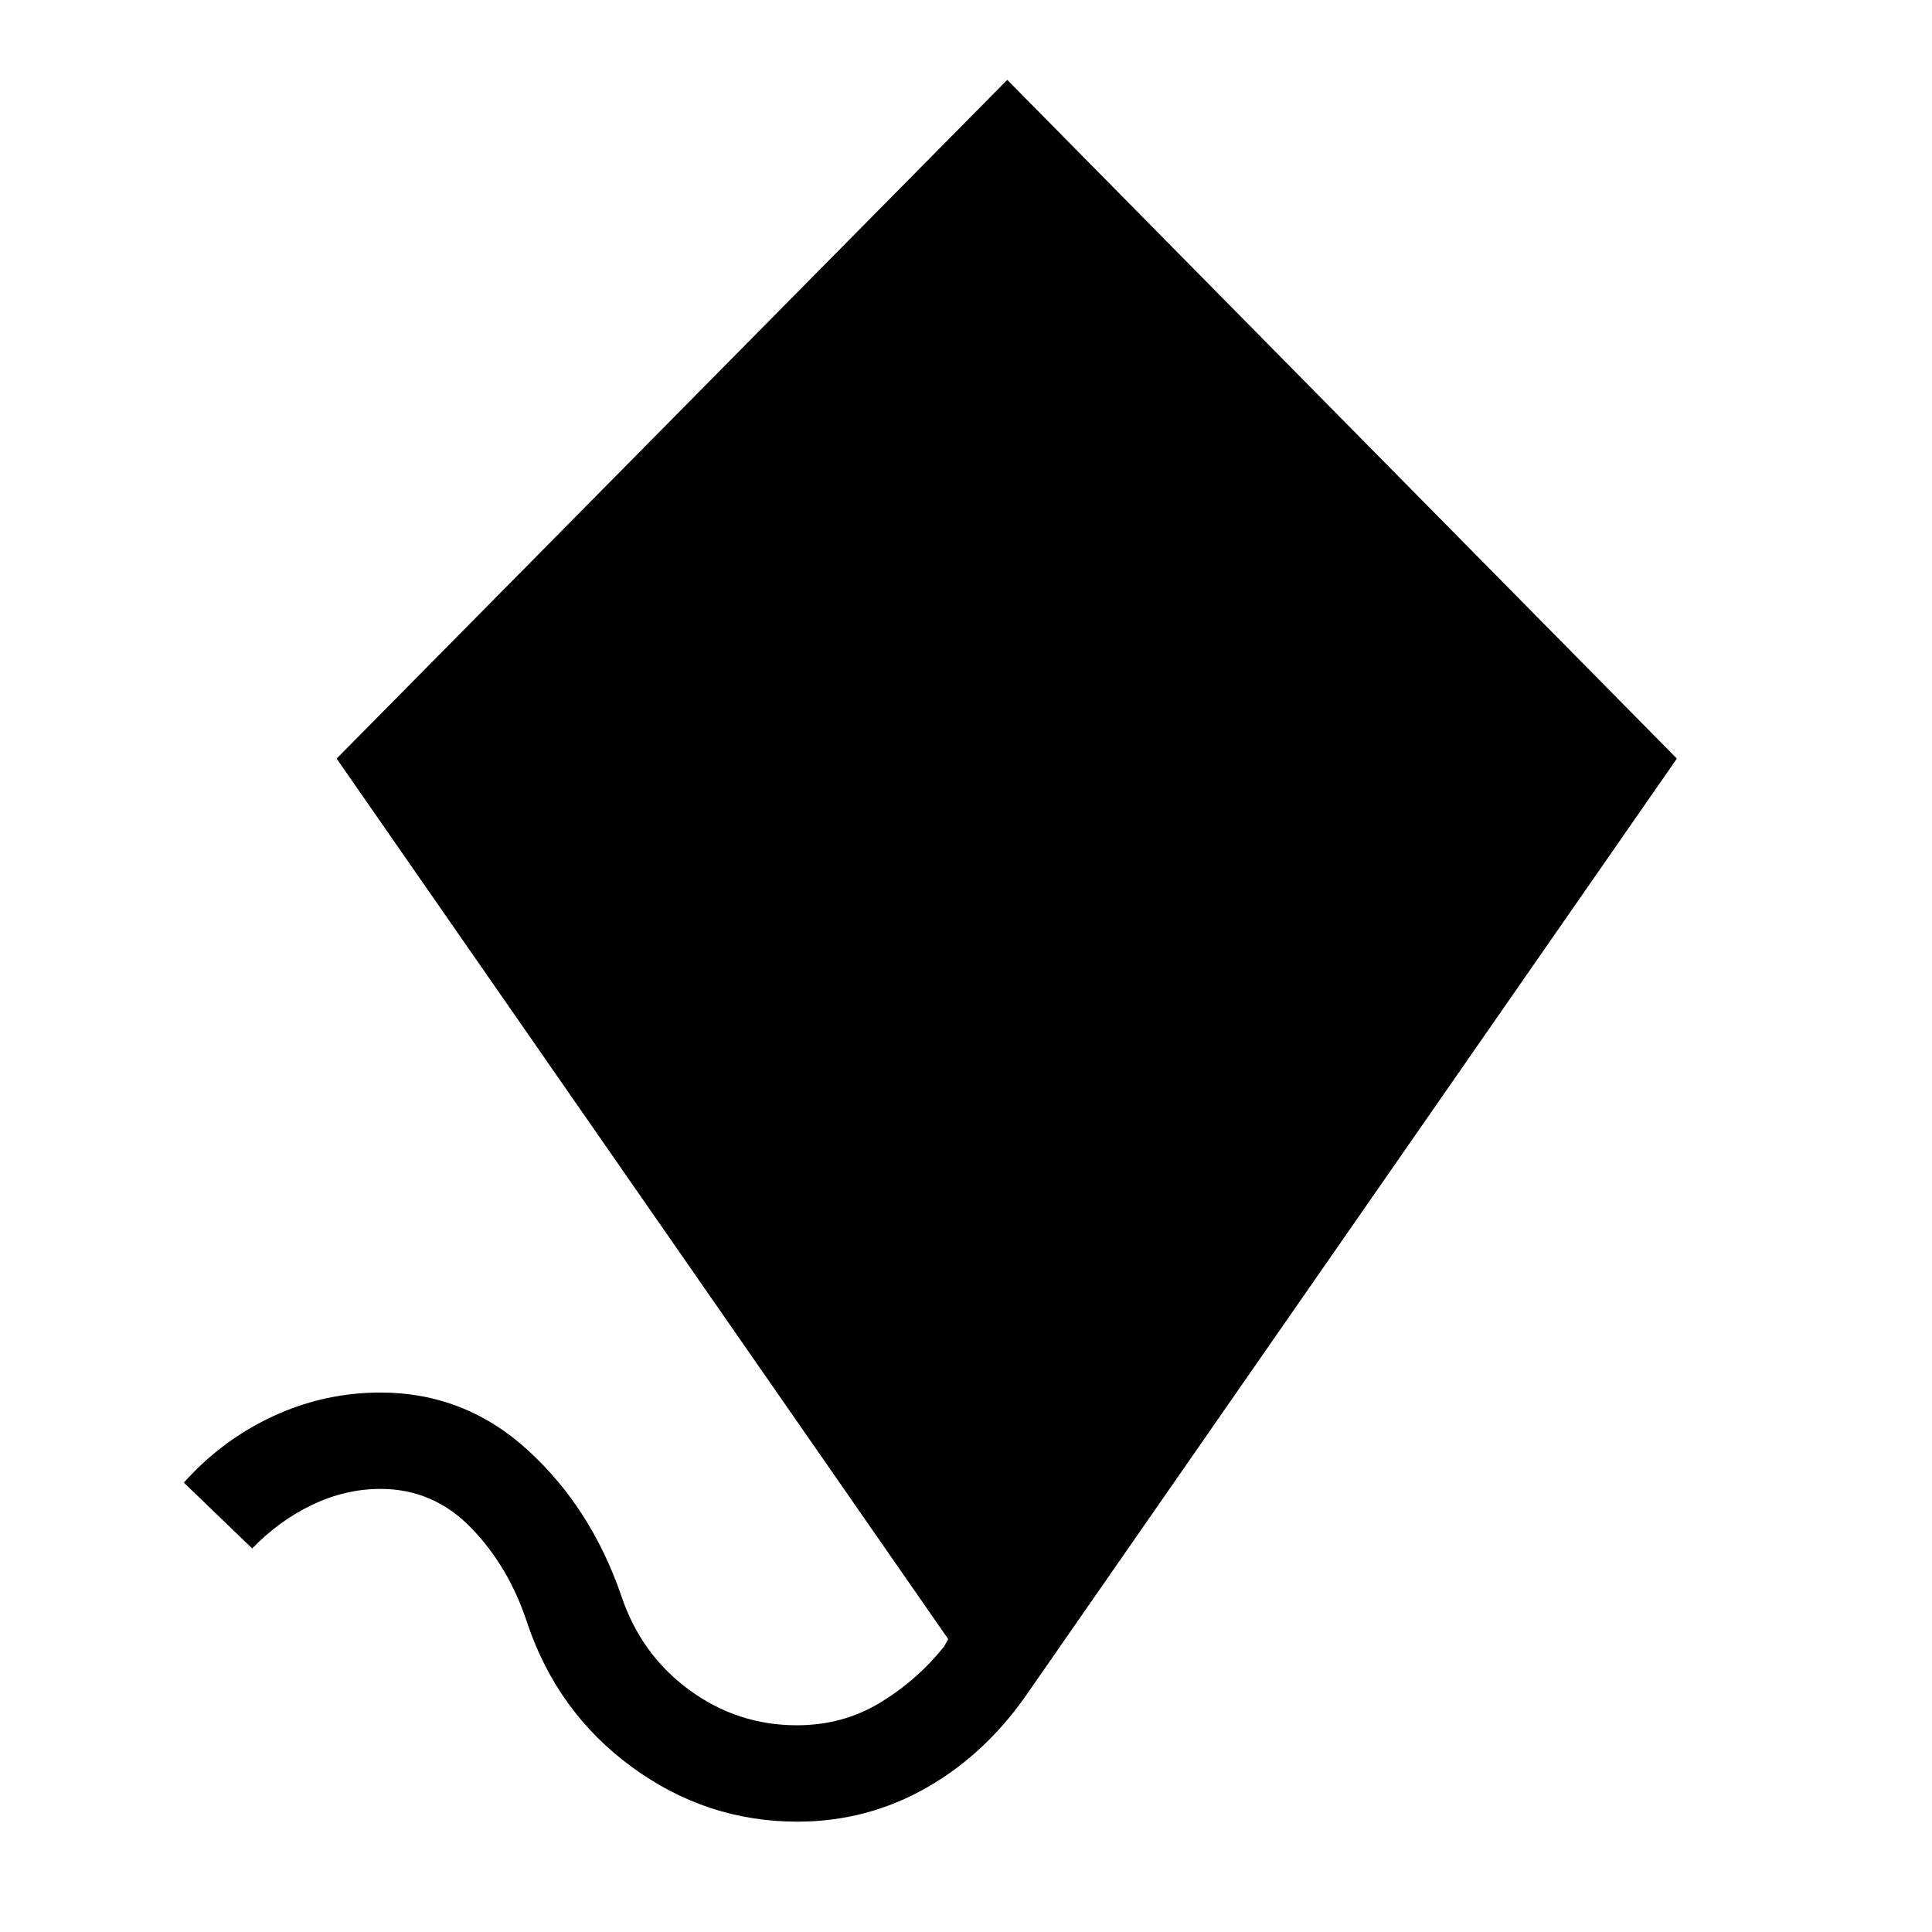<svg xmlns="http://www.w3.org/2000/svg" height="40" viewBox="0 -960 960 960" width="40"><path d="M396.16-54.83q-45.06 0-82.14-27.12-37.08-27.11-52.08-71.73-9.17-27.98-27.93-47.23-18.75-19.26-44.92-19.26-17.4 0-33.92 7.89-16.52 7.88-29.85 21.7l-33.97-32.71q18.98-21.25 44.37-33 25.38-11.76 53.34-11.76 41.84 0 73.21 28.63 31.37 28.64 46.37 72.16 9.77 29.3 33.76 46.92 24 17.62 53.55 17.62 22.93 0 41.49-11.3 18.56-11.3 31.82-28.06l1.89-3.48-303.88-437.5L500.5-920.32l332.73 337.26-321.54 462.85q-21.07 31.17-50.87 48.27-29.79 17.11-64.66 17.11Z"/></svg>